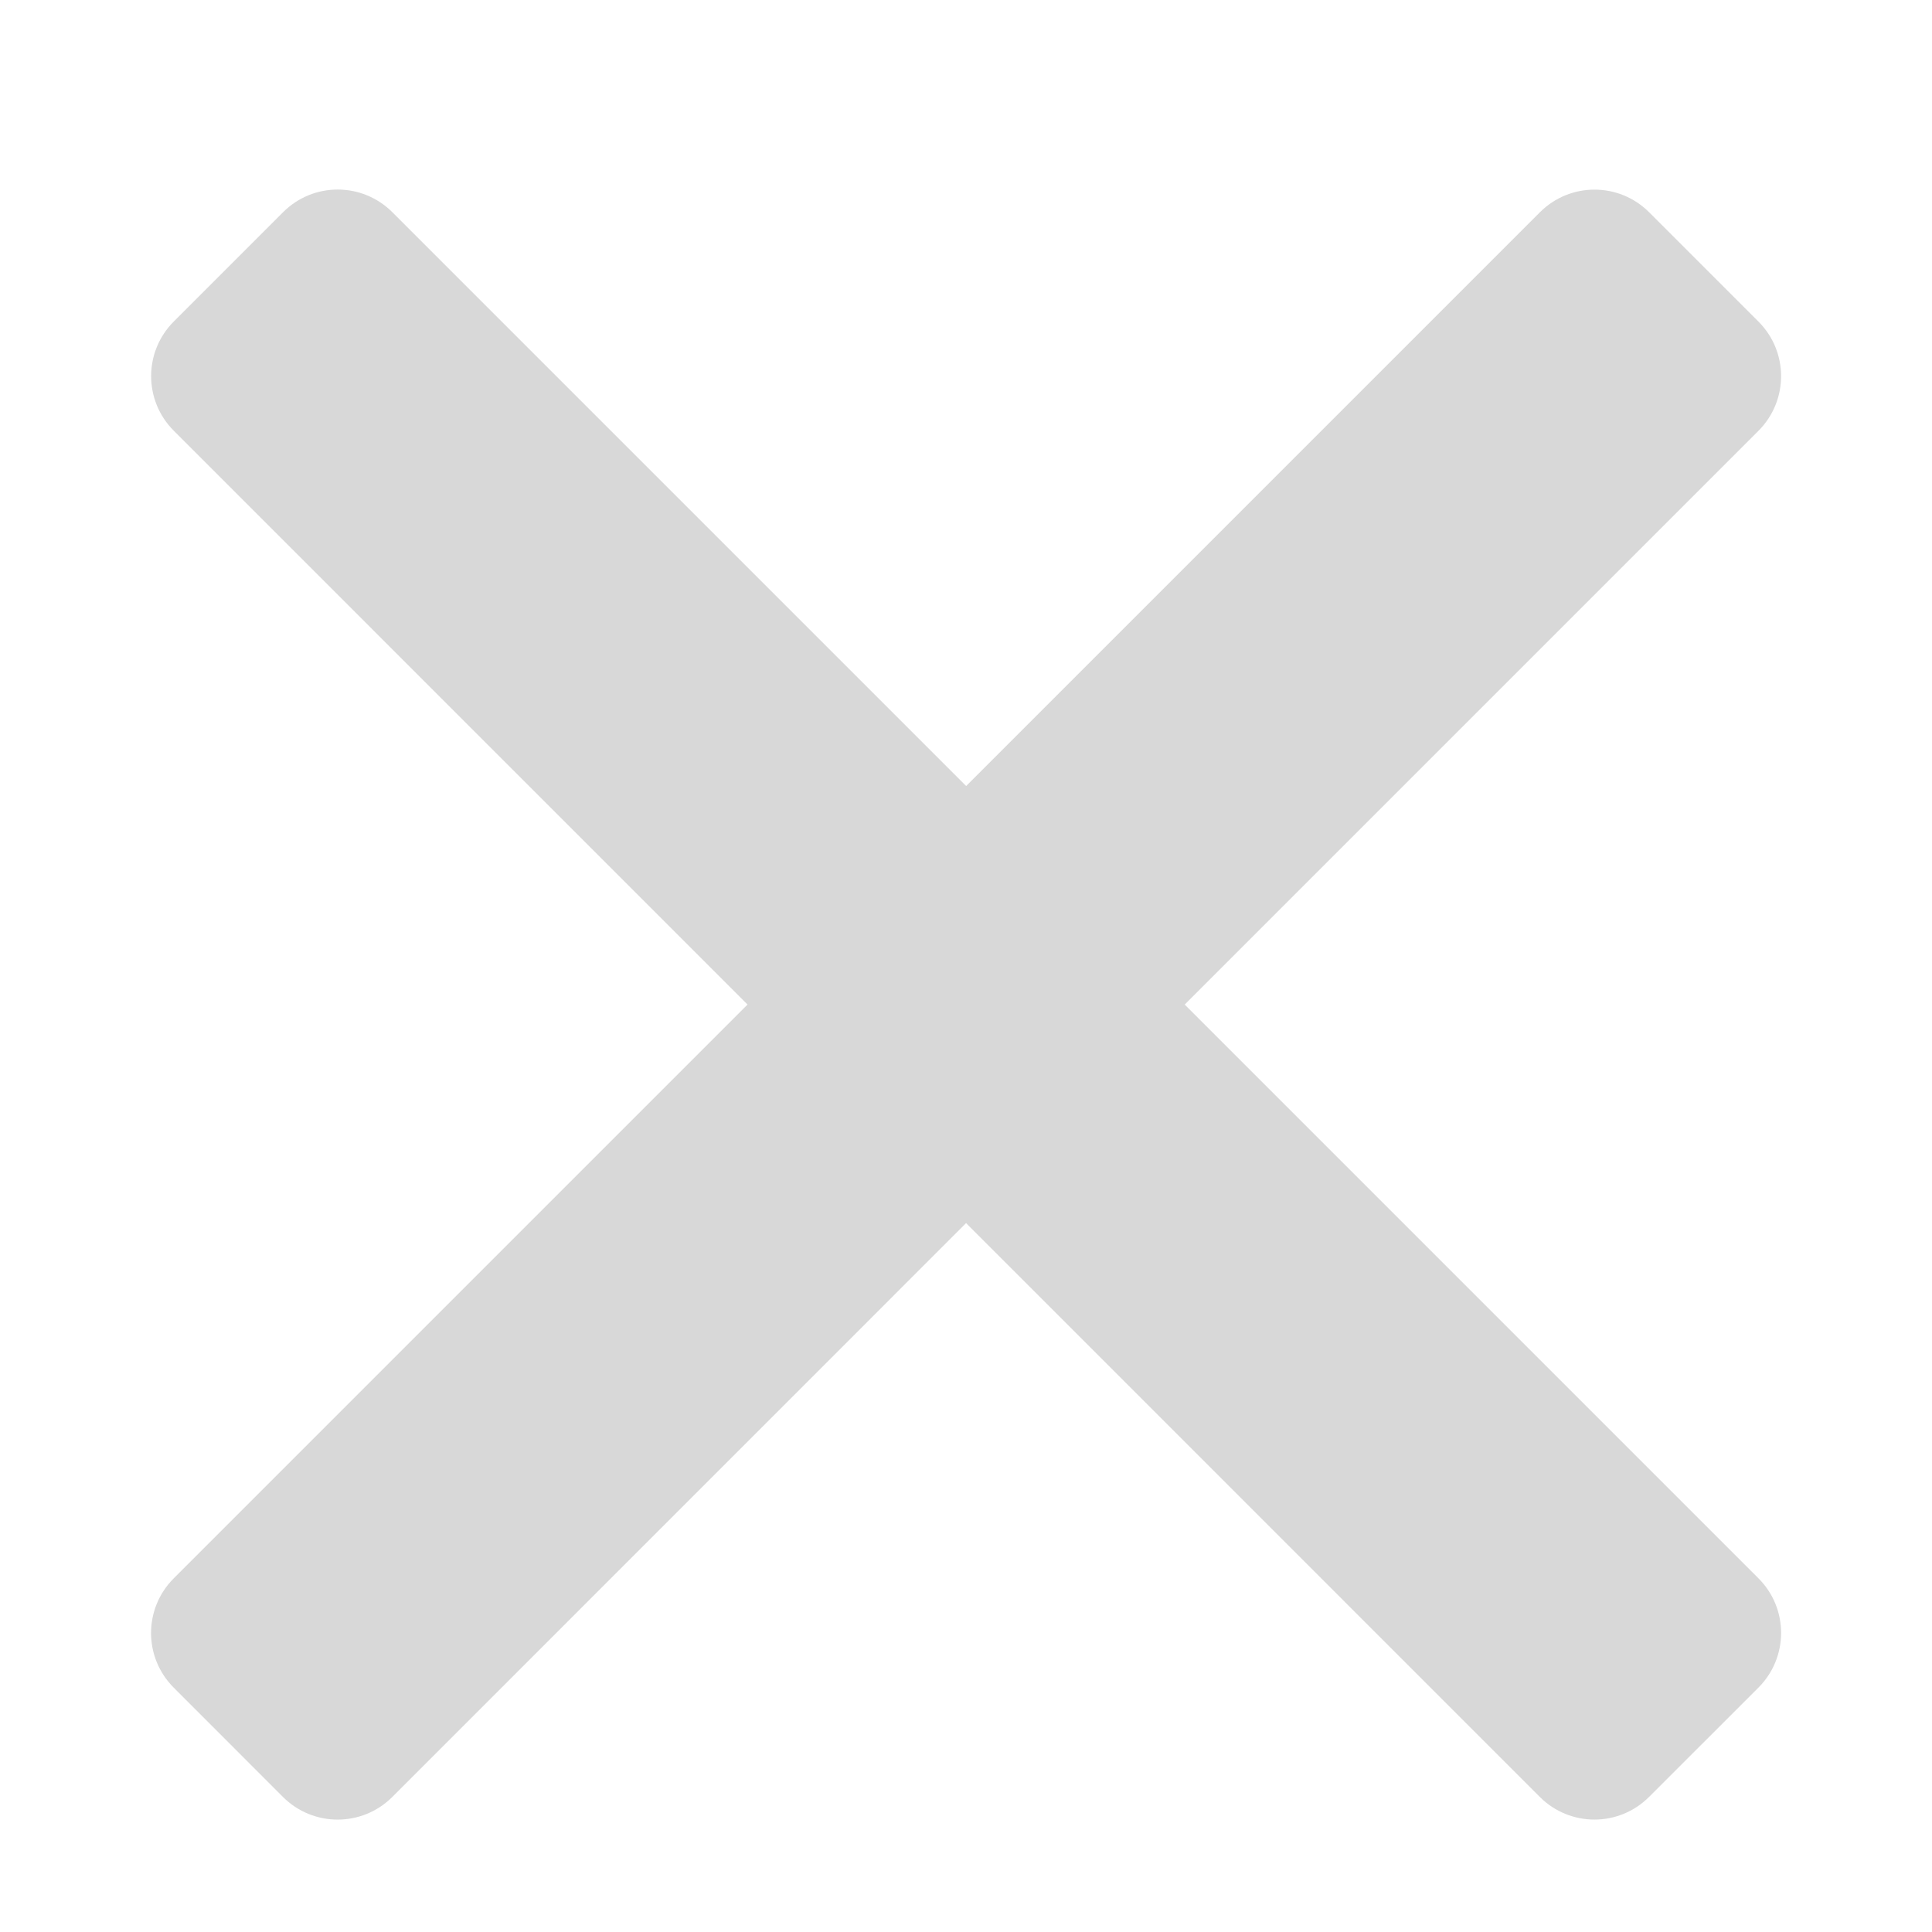 <?xml version="1.0" encoding="utf-8"?>
<!-- Generator: Adobe Illustrator 16.0.0, SVG Export Plug-In . SVG Version: 6.00 Build 0)  -->
<!DOCTYPE svg PUBLIC "-//W3C//DTD SVG 1.1//EN" "http://www.w3.org/Graphics/SVG/1.1/DTD/svg11.dtd">
<svg version="1.1" id="Layer_1" xmlns="http://www.w3.org/2000/svg" xmlns:xlink="http://www.w3.org/1999/xlink" x="0px" y="0px"
	 width="25px" height="25px" viewBox="0 0 25 25" enable-background="new 0 0 25 25" xml:space="preserve">
<path fill="#D8D8D8" d="M22.755,20.424l-7.425-7.425l7.424-7.424c0.391-0.391,0.391-1.024,0-1.414L21.34,2.747
	c-0.391-0.391-1.023-0.391-1.414,0l-7.424,7.424L5.077,2.746c-0.391-0.391-1.024-0.391-1.414,0L2.249,4.16
	c-0.391,0.391-0.391,1.023,0,1.414l7.424,7.425l-7.425,7.425c-0.391,0.391-0.391,1.023,0,1.414l1.414,1.415
	c0.391,0.39,1.023,0.39,1.414,0l7.425-7.426l7.424,7.425c0.391,0.391,1.023,0.391,1.414,0l1.415-1.414
	C23.145,21.447,23.145,20.814,22.755,20.424z"/>
</svg>
